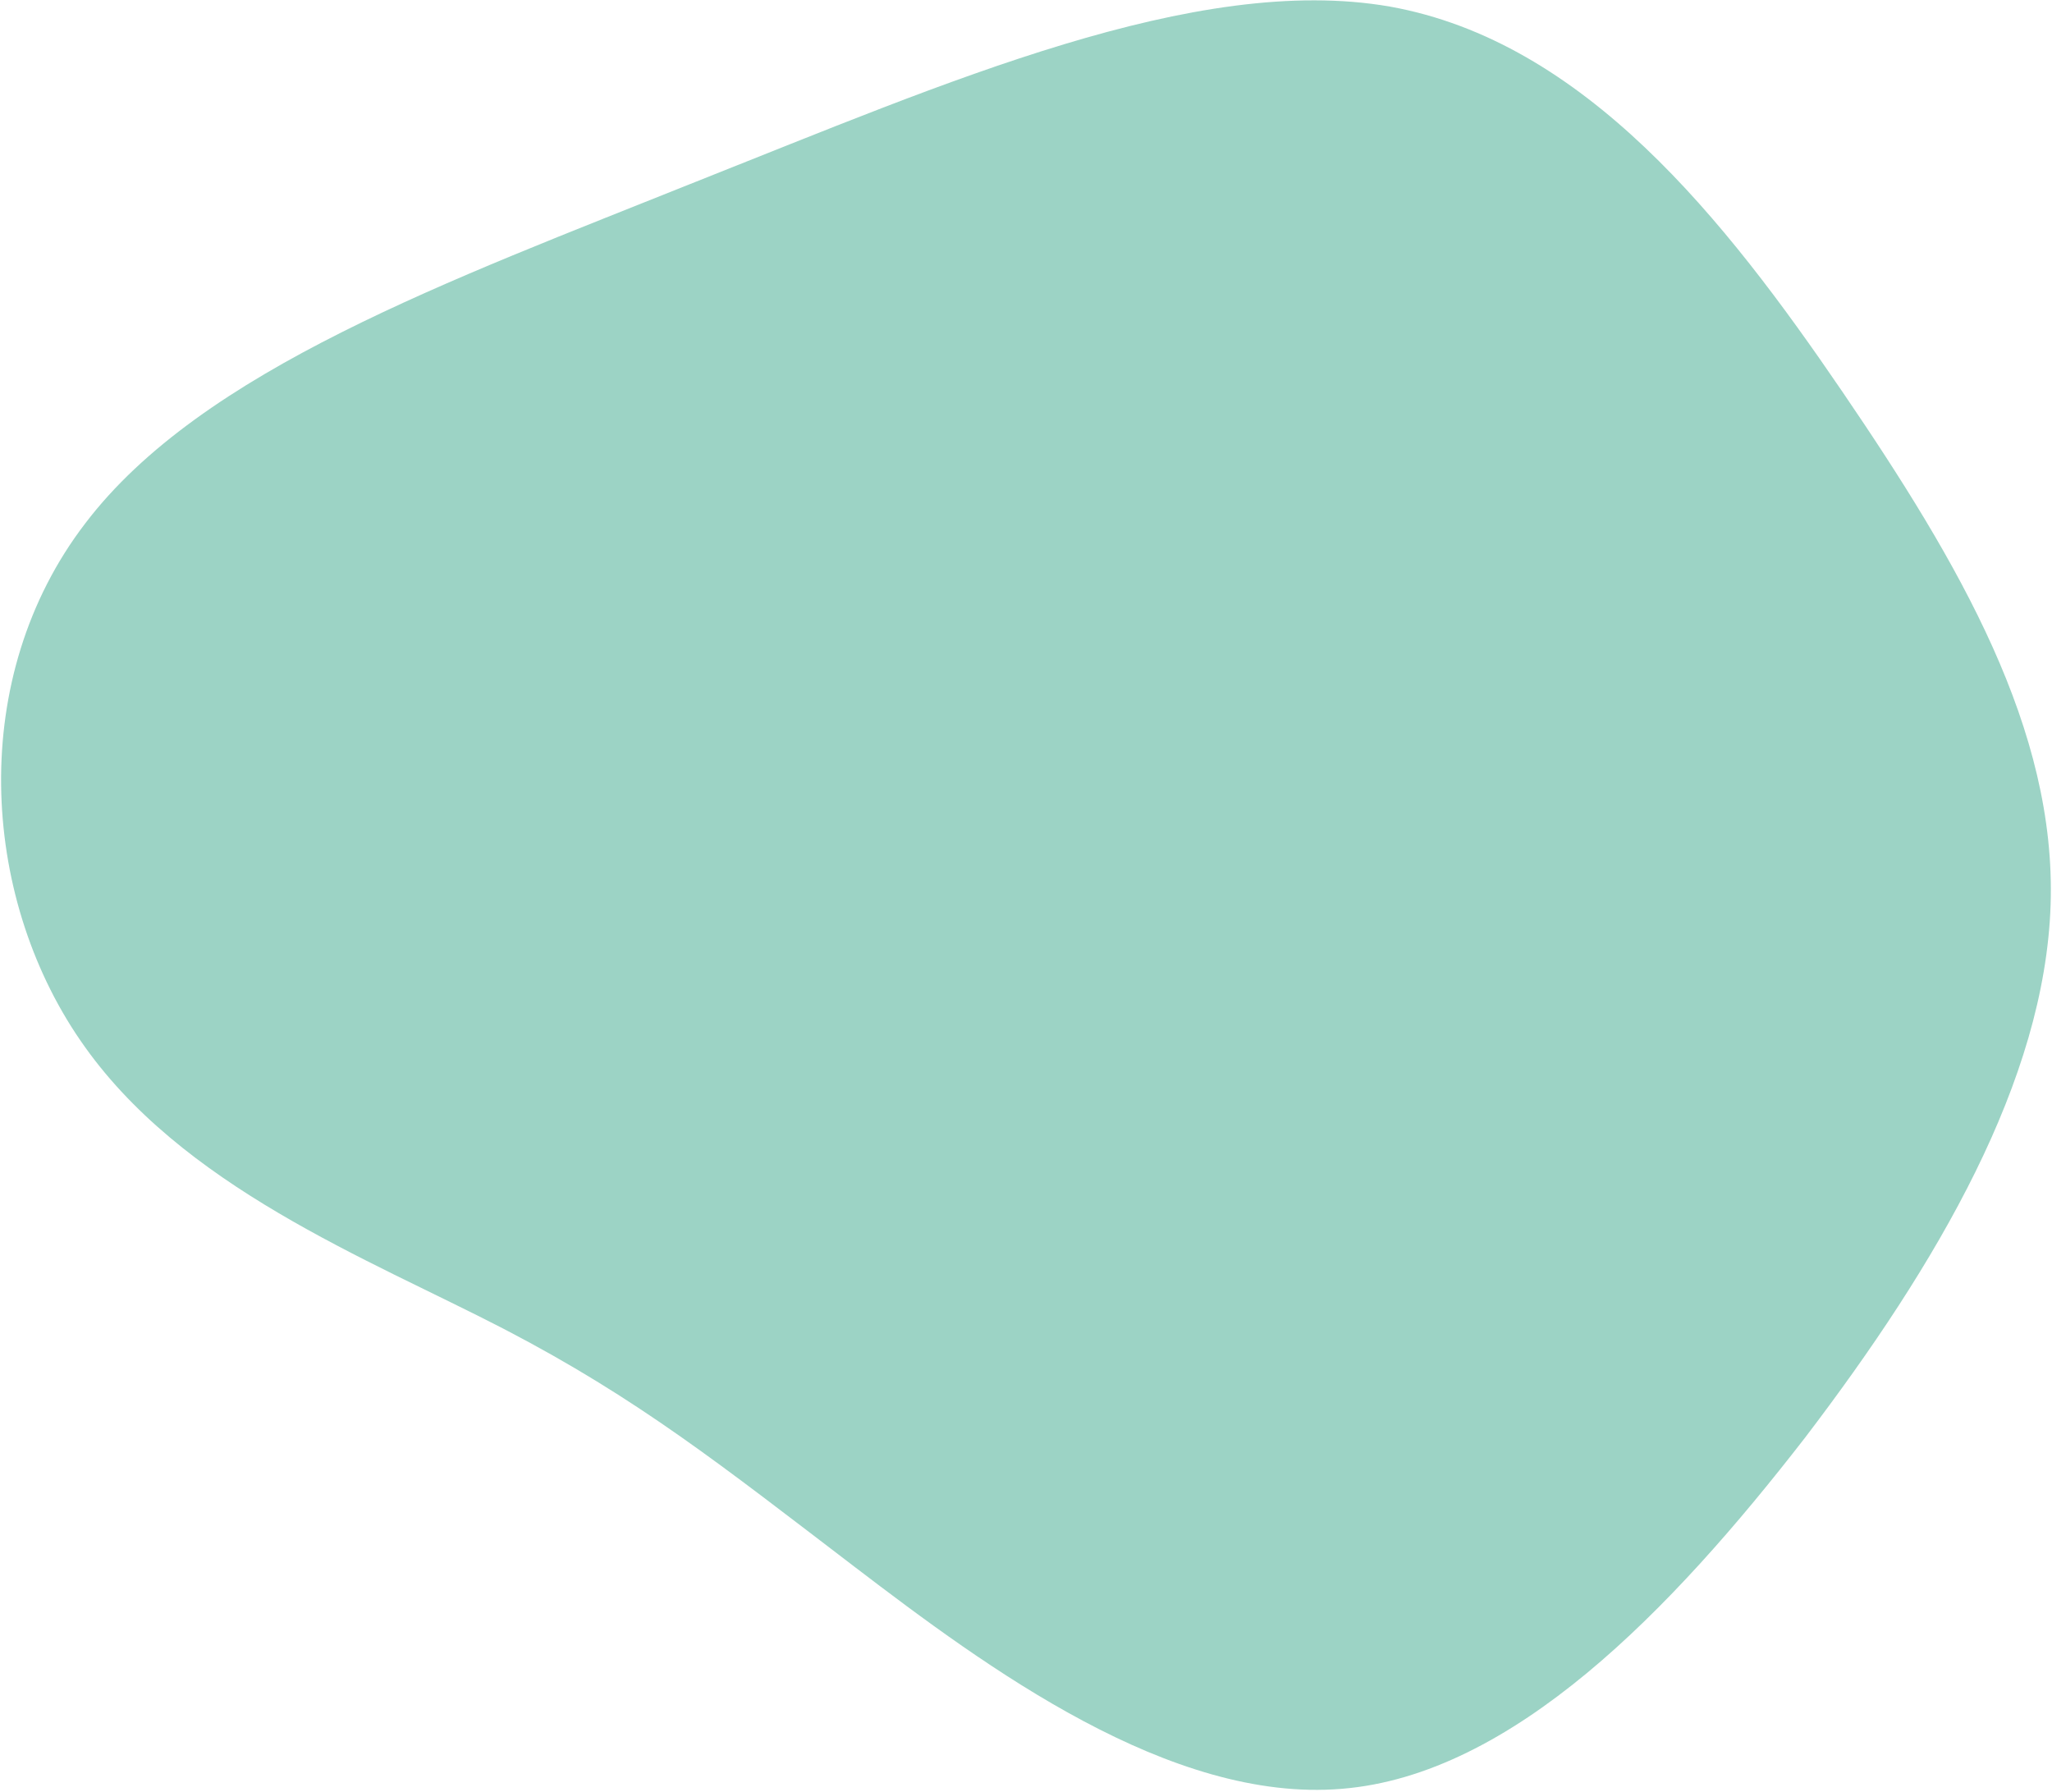 <svg width="898" height="784" viewBox="0 0 898 784" fill="none" xmlns="http://www.w3.org/2000/svg">
<path d="M608.197 2.871C693.391 18.114 754.892 96.031 806.214 171.329C857.537 246.626 900.007 319.342 897.386 396.127C894.765 472.911 848.026 552.861 790 628.995C731.222 704.874 661.733 776.721 587.17 782.743C512.032 788.982 431.997 729.866 373.962 685.587C315.927 641.307 279.317 612.08 220.536 581.52C161.002 550.706 78.9 519.248 35.061 455.111C-8.6 391.445 -14.218 296.258 37.306 229.022C88.255 162.002 196.347 122.933 304.747 79.448C413.899 36.217 523.181 -11.901 608.197 2.871Z" fill="#259F80" fill-opacity="0.45"/>
</svg>

